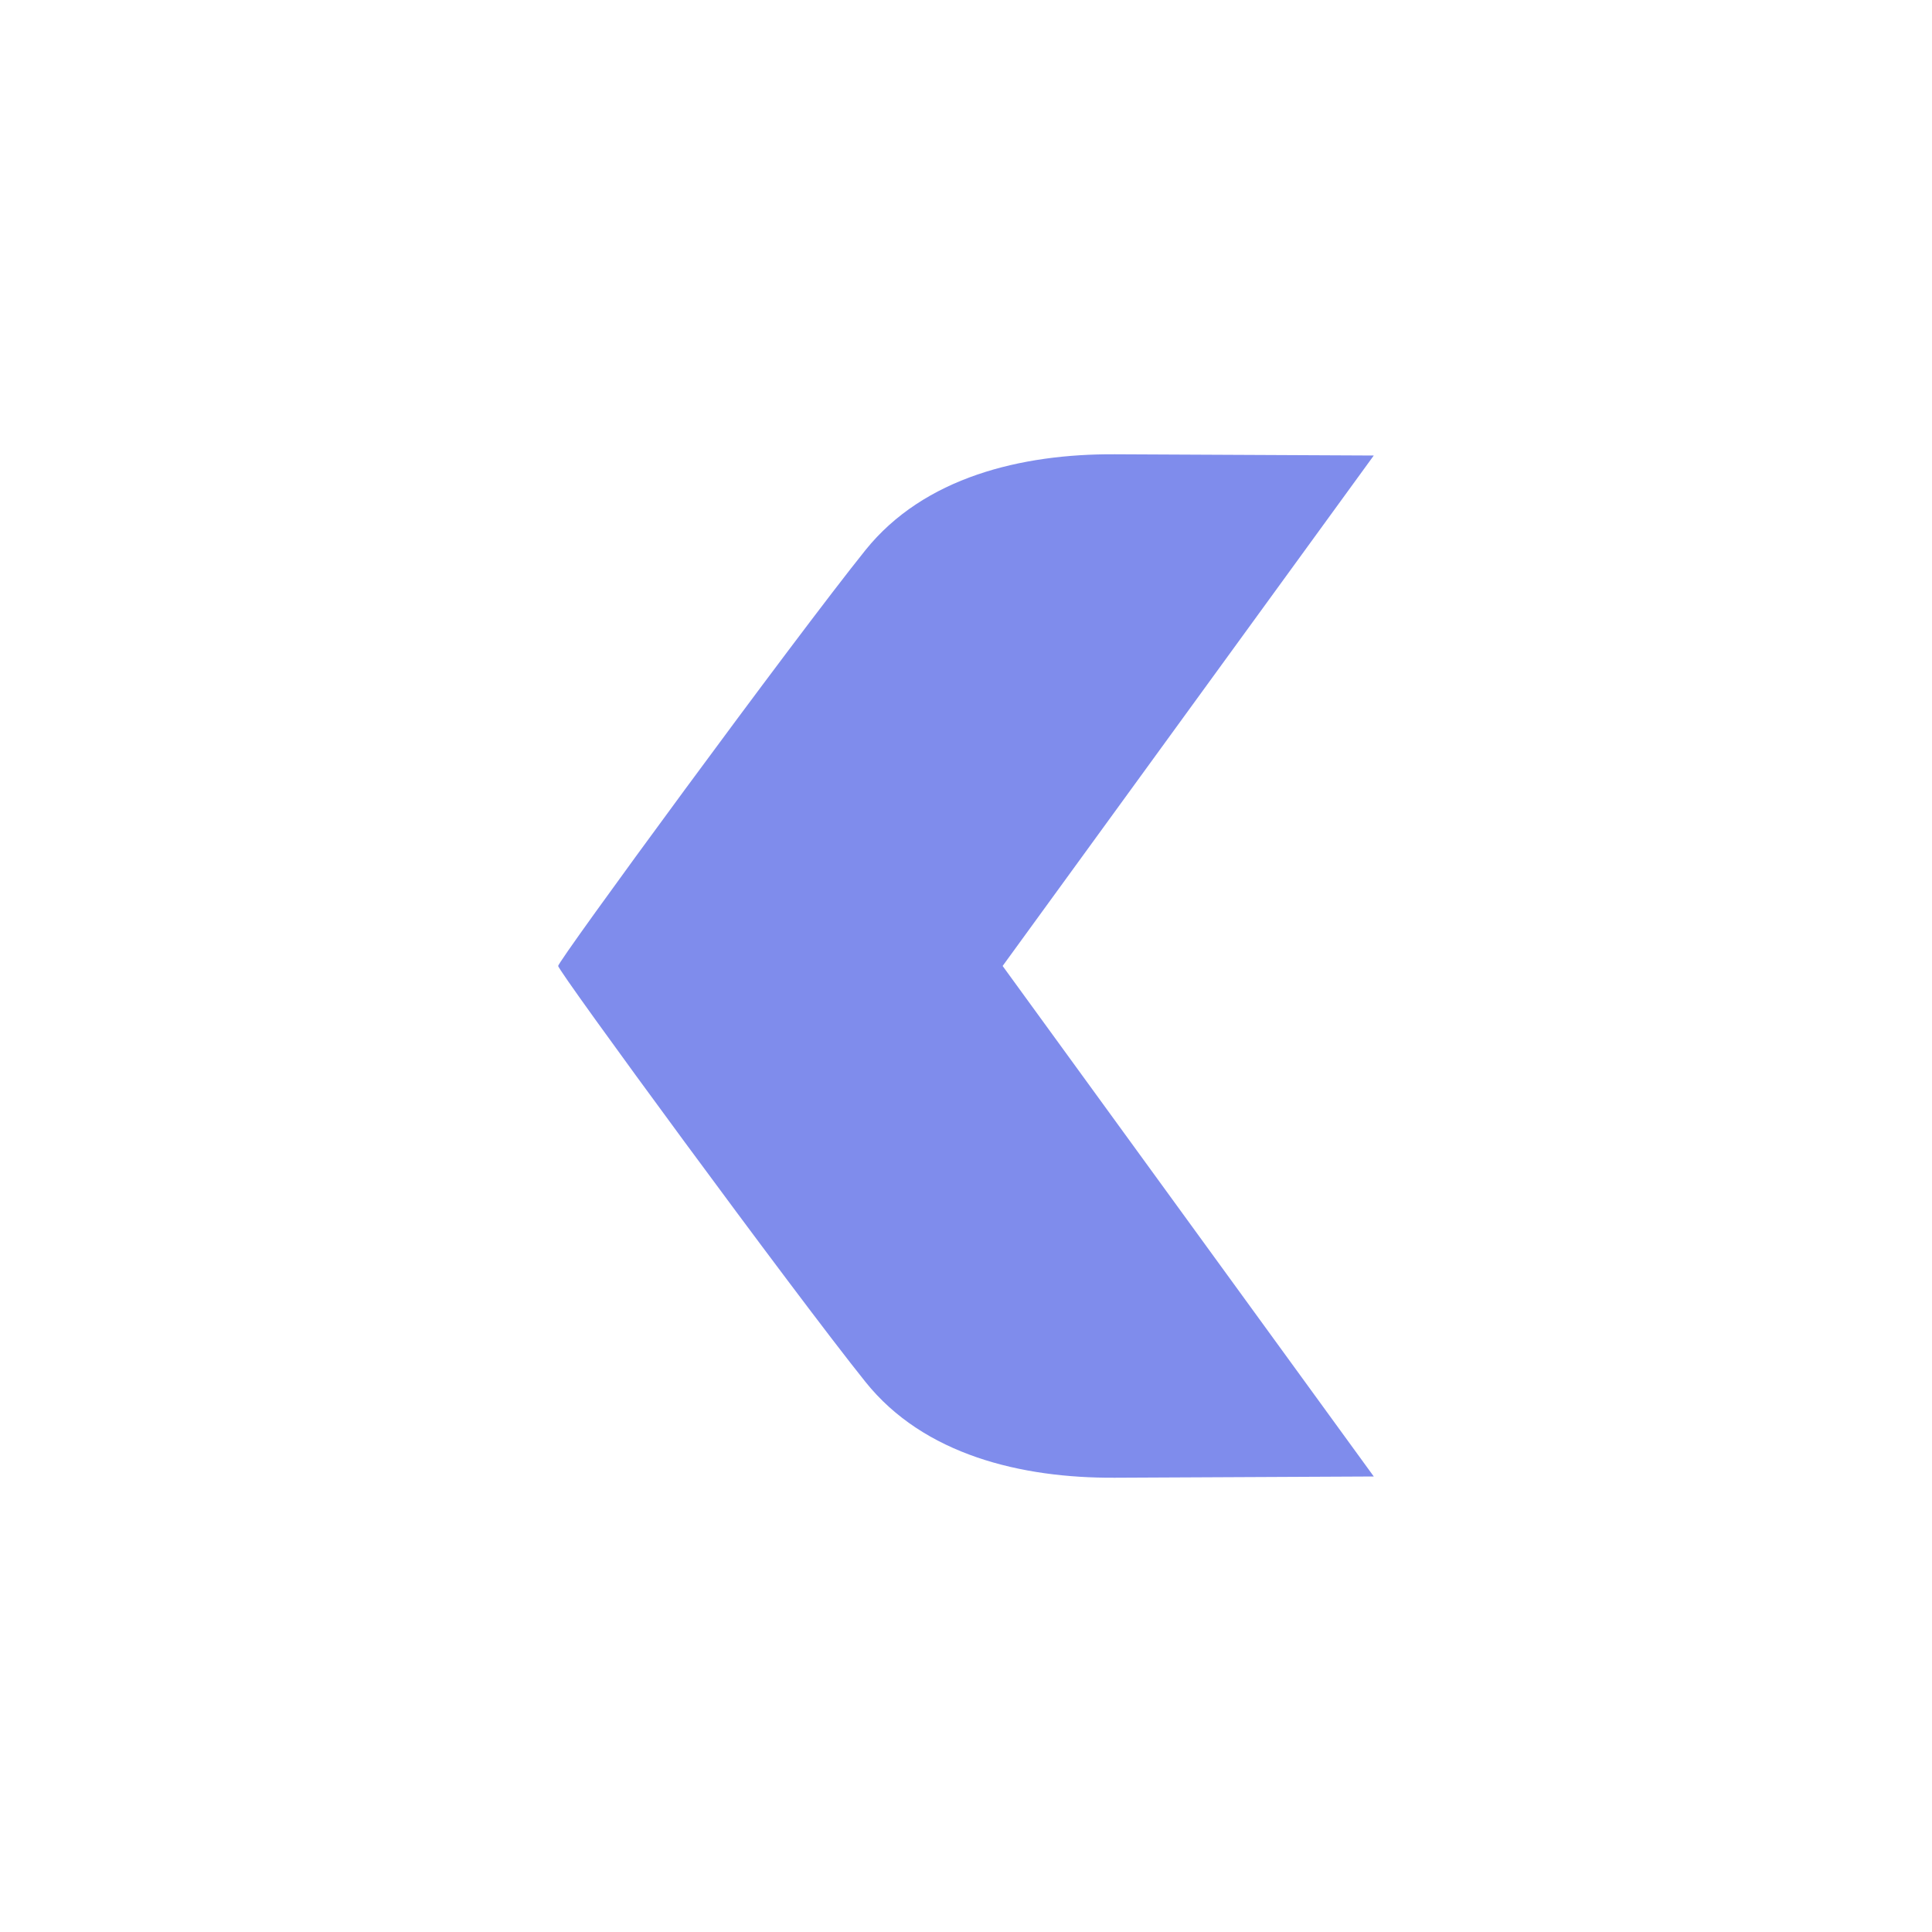 <svg xmlns="http://www.w3.org/2000/svg" viewBox="0 0 264.49 264.49"><defs><style>.cls-1{fill:none;}.cls-2{fill:#001bdb;opacity:0.5;}</style></defs><title>trama 2</title><g id="Capa_2" data-name="Capa 2"><g id="Capa_1-2" data-name="Capa 1"><rect class="cls-1" width="264.49" height="264.49" transform="translate(264.49 264.49) rotate(180)"/><path class="cls-2" d="M188.07,62.36l-35.45-.17c-12.79-.07-26.12,3.14-34.14,13.12-9.65,12-42.33,56.55-42.06,56.93-.27.38,32.41,44.92,42.06,56.94,8,10,21.35,13.19,34.14,13.12l35.45-.17-50.81-69.89Z"/></g></g></svg>